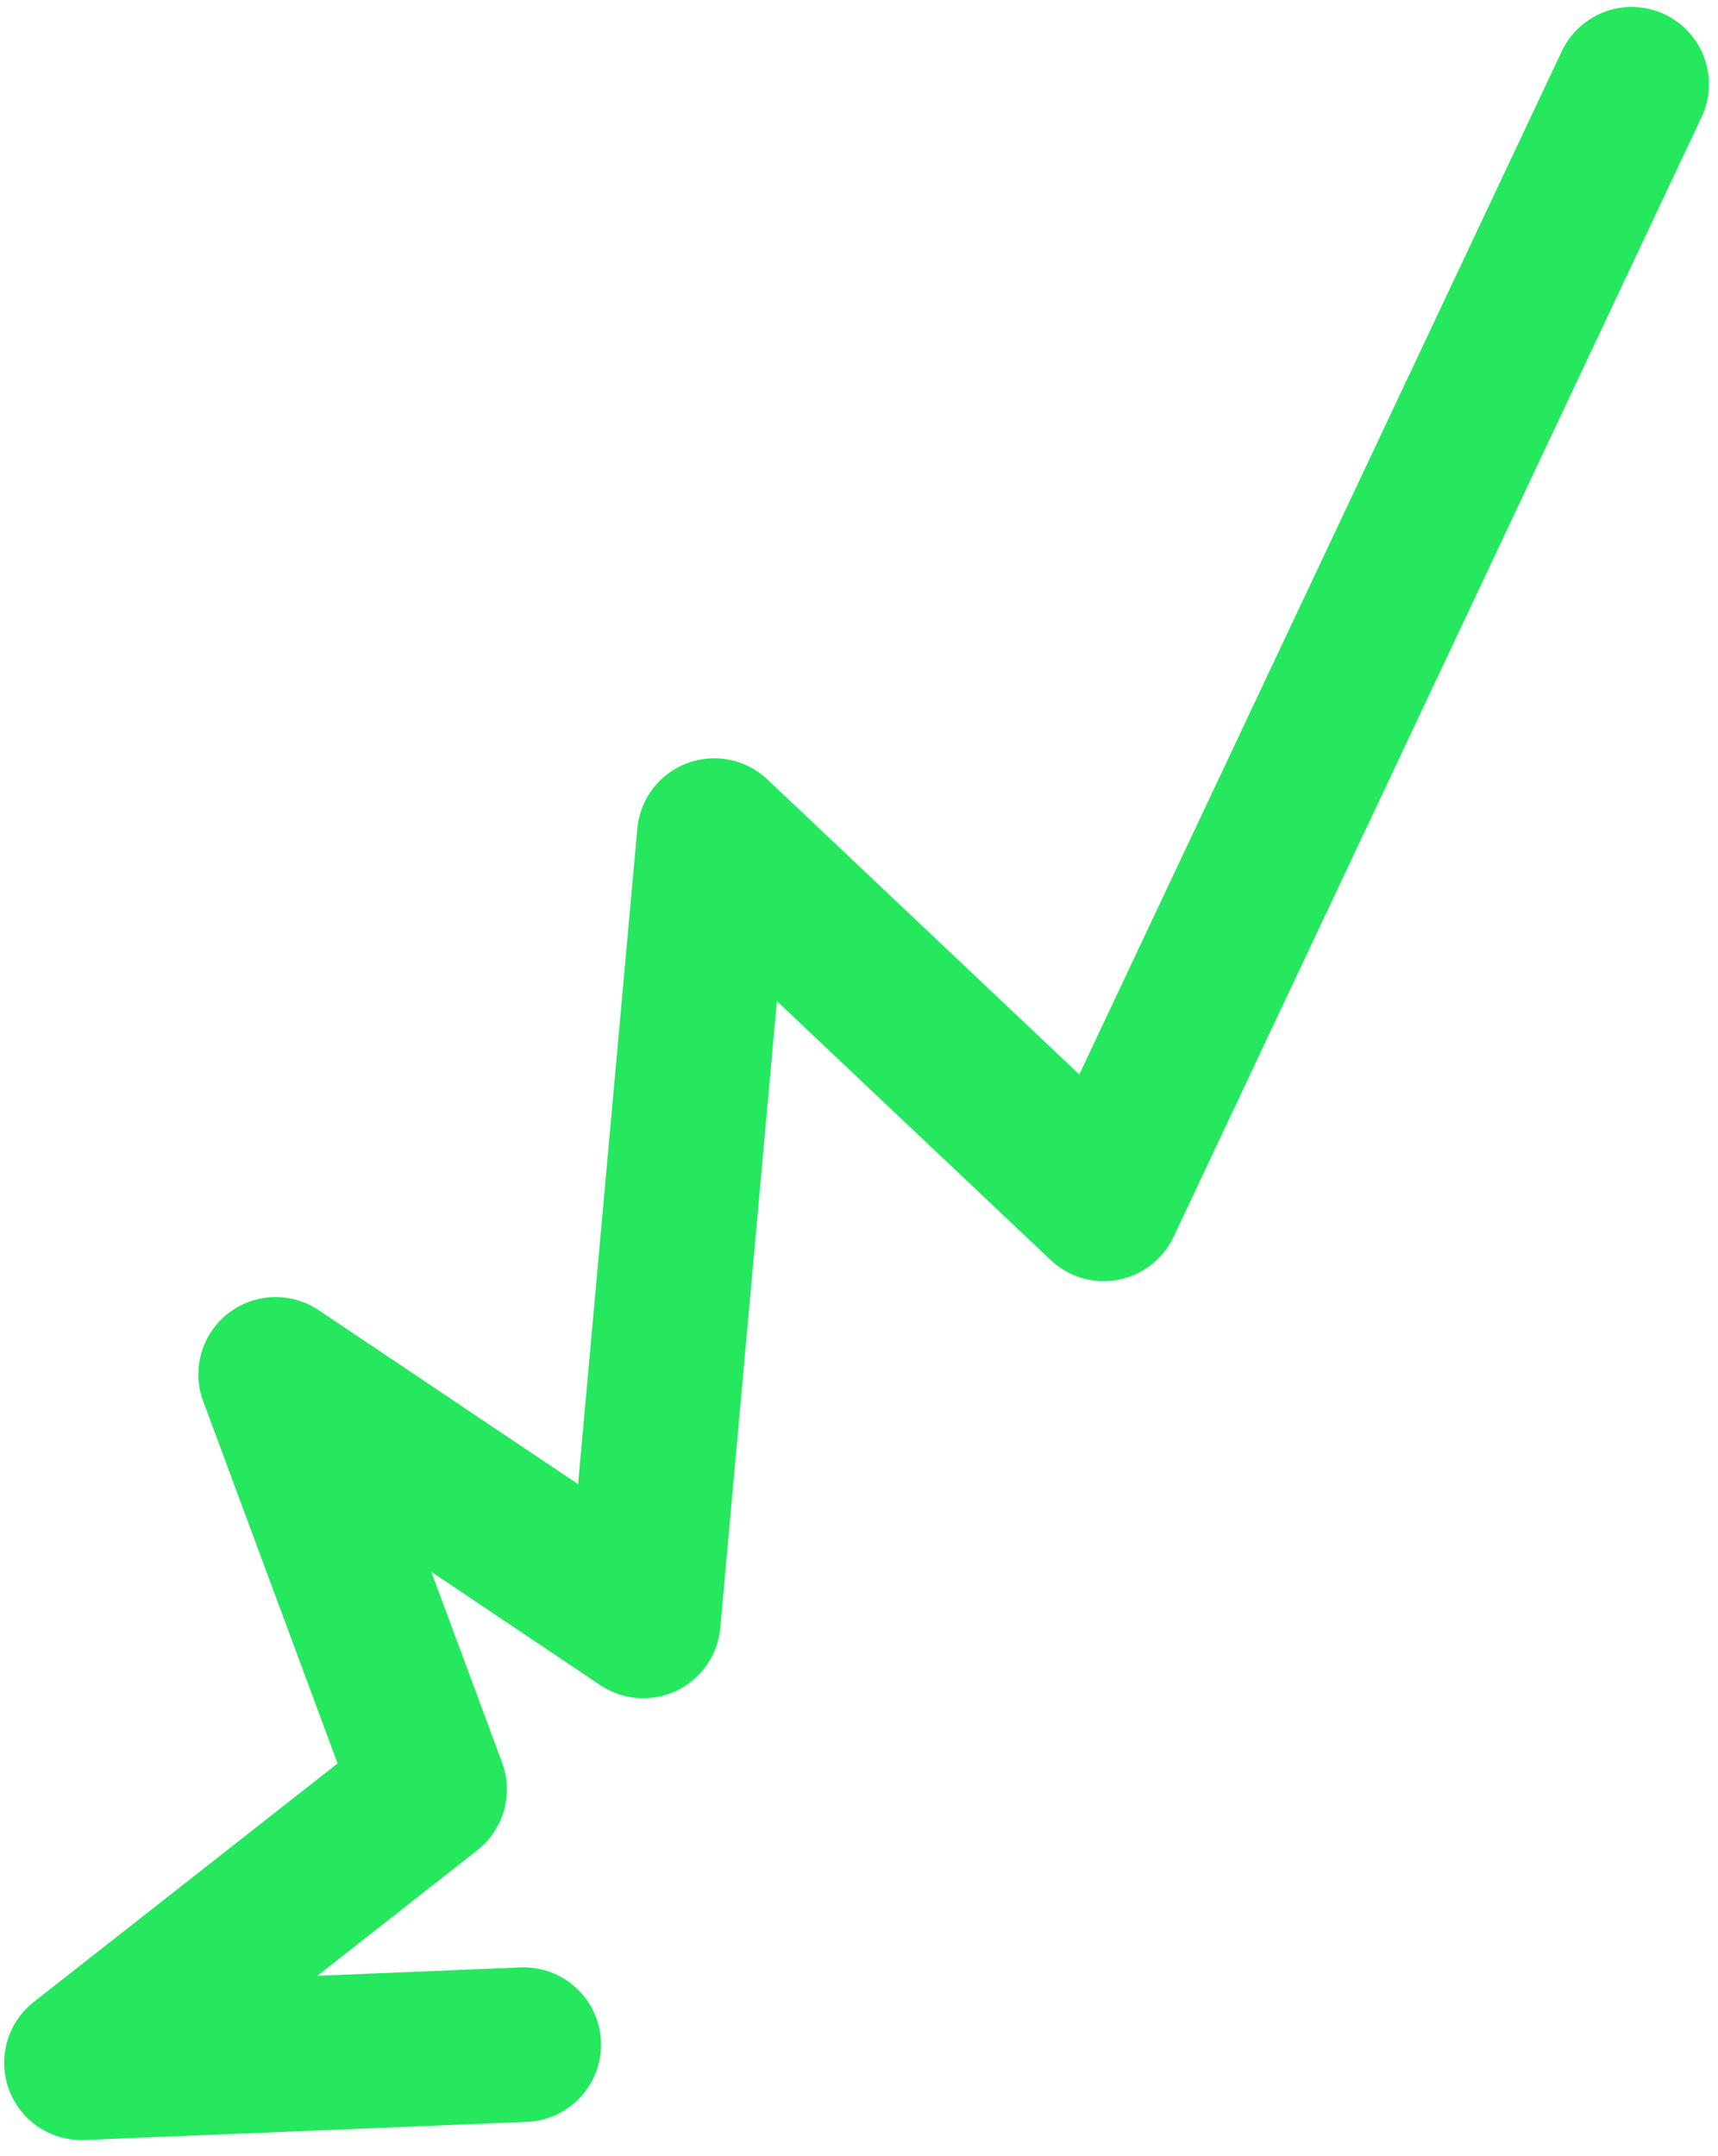 <svg width="100%" height="100%" viewBox="0 0 102 128" fill="none" xmlns="http://www.w3.org/2000/svg">
<path d="M31.096 121.379L4.833 122.457L25.508 106.227L16.364 81.586L38.193 96.228L42.407 49.602L65.528 71.467L96.874 5" stroke="#25E85F" stroke-width="9.175" stroke-linecap="round" stroke-linejoin="round"/>
</svg>
